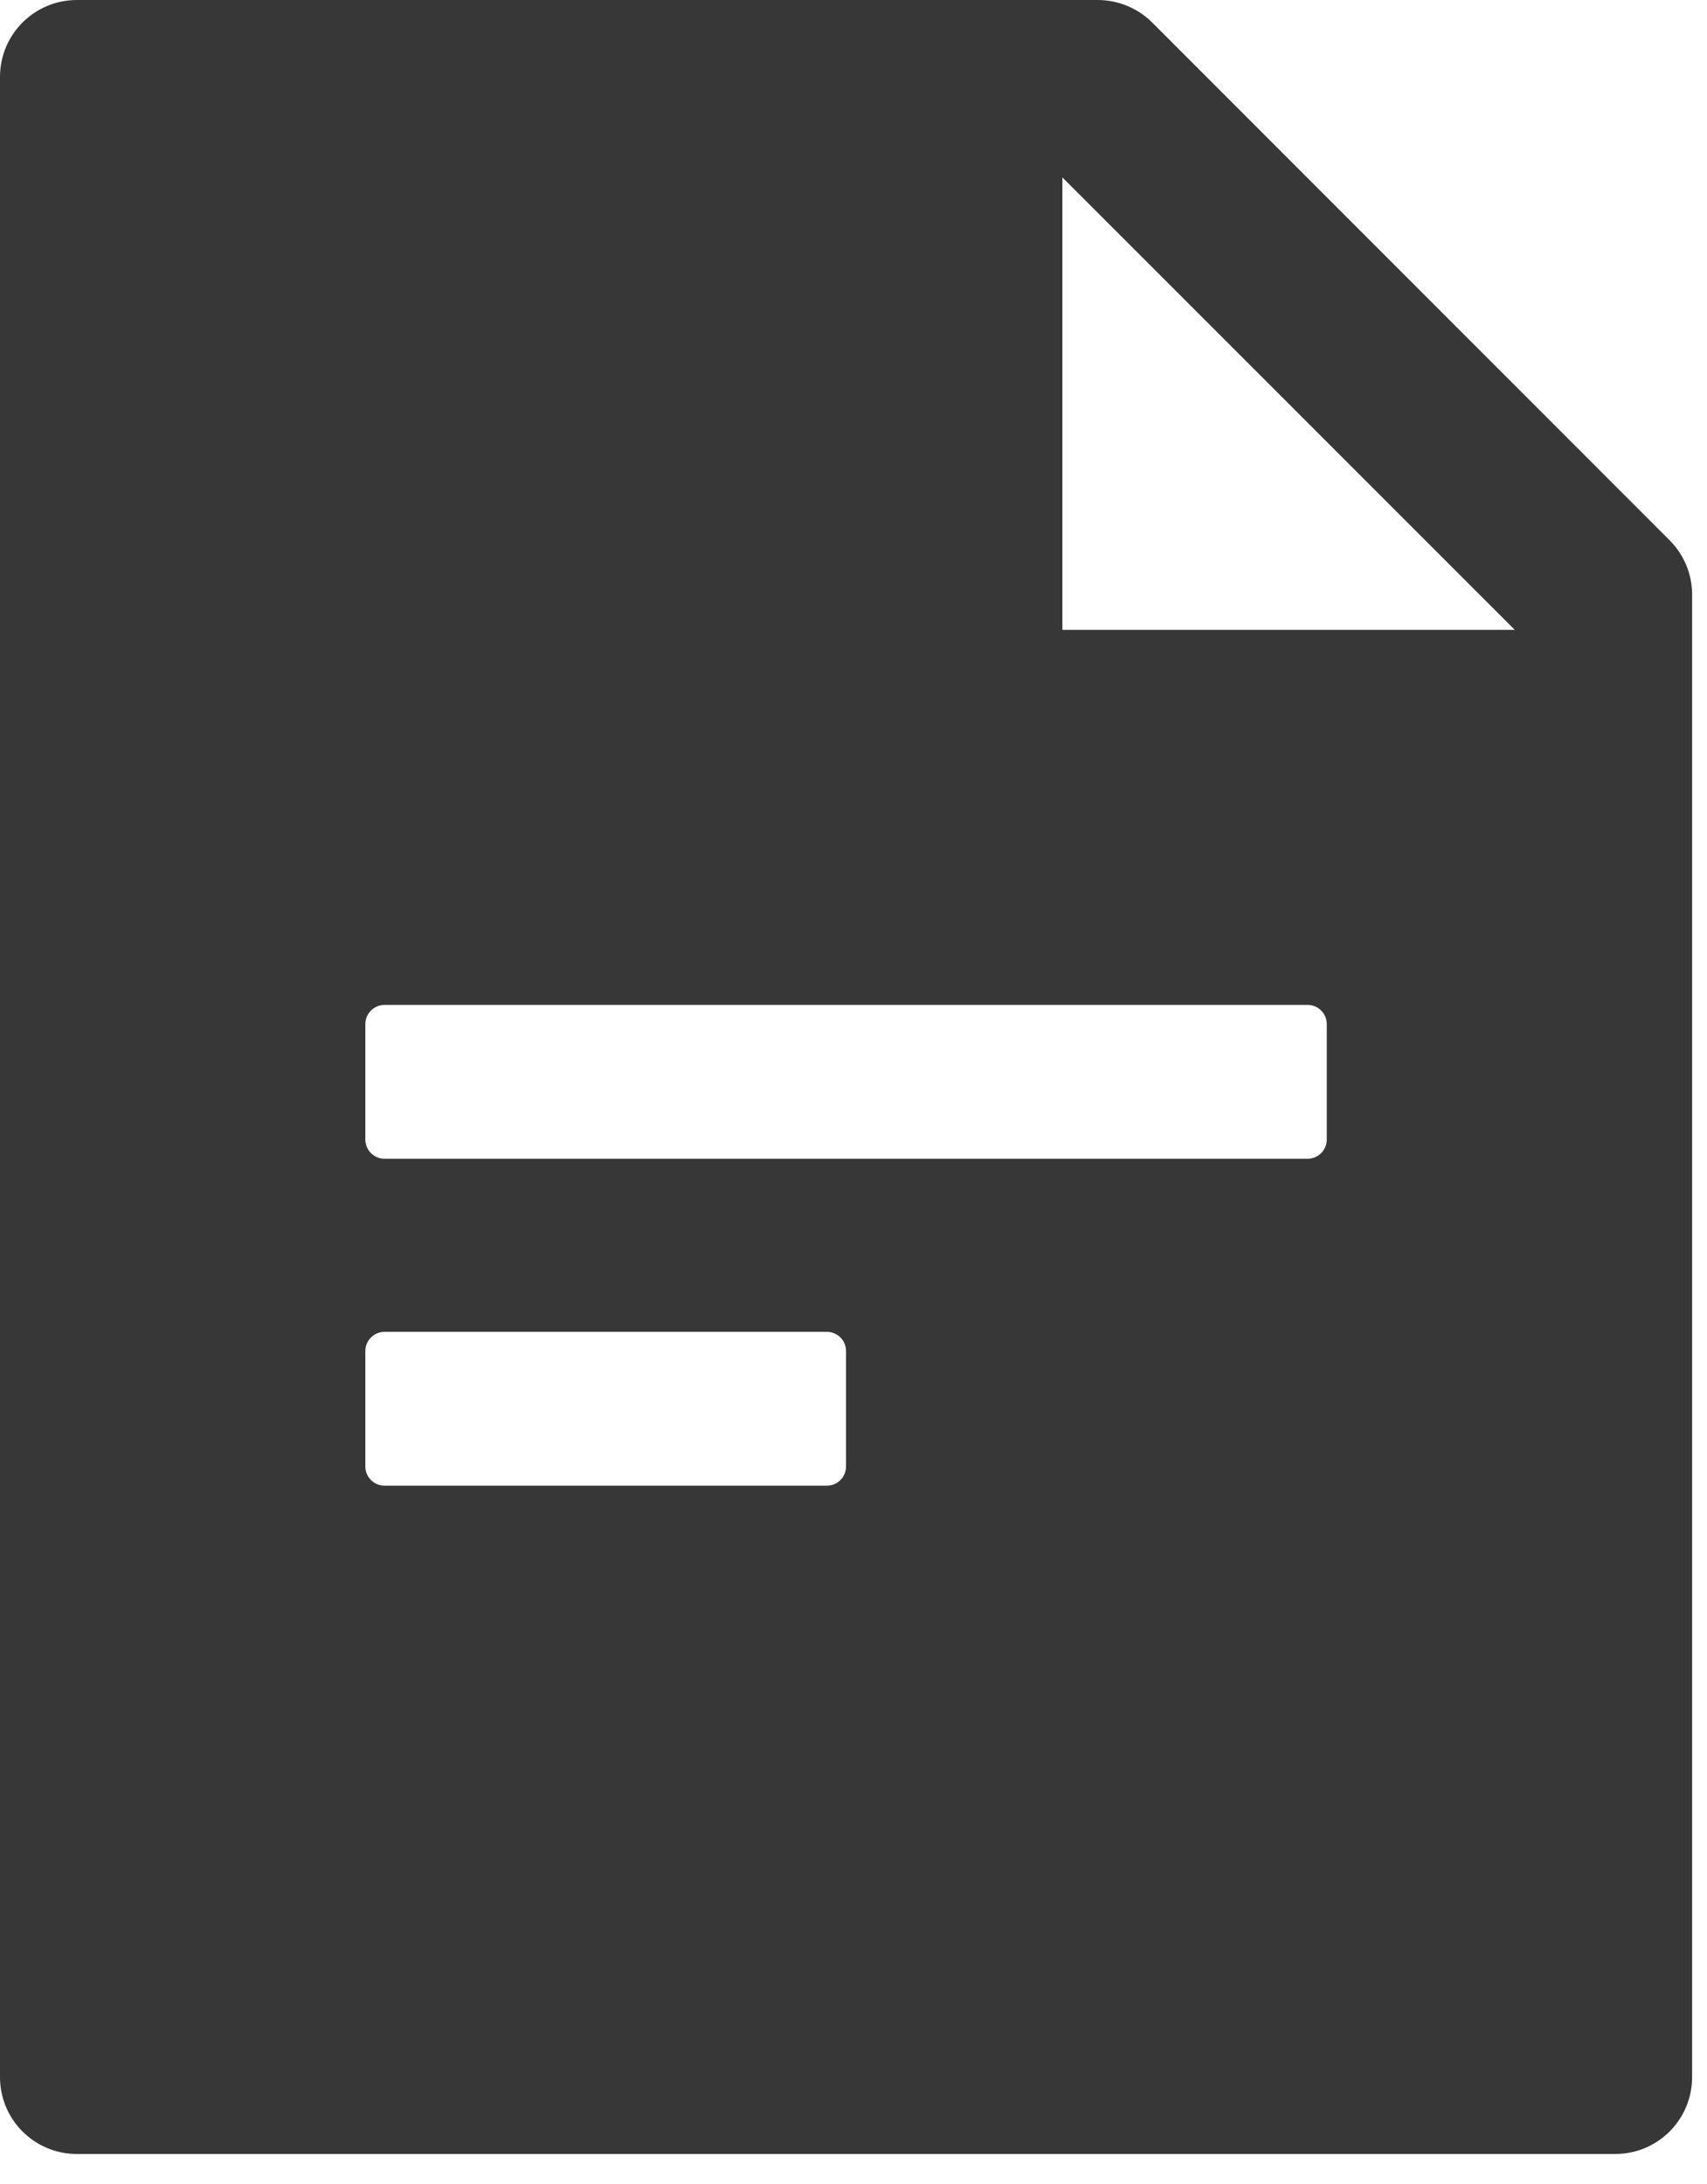 <svg width="43" height="55" viewBox="0 0 43 55" fill="none" xmlns="http://www.w3.org/2000/svg">
<path d="M42.056 13.605C42.419 13.968 42.625 14.459 42.625 14.973V52.312C42.625 53.384 41.759 54.25 40.688 54.25H1.938C0.866 54.25 0 53.384 0 52.312V1.938C0 0.866 0.866 0 1.938 0H27.652C28.166 0 28.663 0.206 29.026 0.569L42.056 13.605ZM38.157 15.863L26.762 4.468V15.863H38.157ZM9.688 25.309C9.559 25.309 9.436 25.36 9.345 25.451C9.254 25.541 9.203 25.665 9.203 25.793V28.699C9.203 28.828 9.254 28.951 9.345 29.042C9.436 29.133 9.559 29.184 9.688 29.184H32.938C33.066 29.184 33.189 29.133 33.28 29.042C33.371 28.951 33.422 28.828 33.422 28.699V25.793C33.422 25.665 33.371 25.541 33.28 25.451C33.189 25.36 33.066 25.309 32.938 25.309H9.688ZM9.688 33.543C9.559 33.543 9.436 33.594 9.345 33.685C9.254 33.776 9.203 33.899 9.203 34.027V36.934C9.203 37.062 9.254 37.185 9.345 37.276C9.436 37.367 9.559 37.418 9.688 37.418H20.828C20.957 37.418 21.08 37.367 21.171 37.276C21.262 37.185 21.312 37.062 21.312 36.934V34.027C21.312 33.899 21.262 33.776 21.171 33.685C21.08 33.594 20.957 33.543 20.828 33.543H9.688Z" fill="#373737"/>
</svg>

